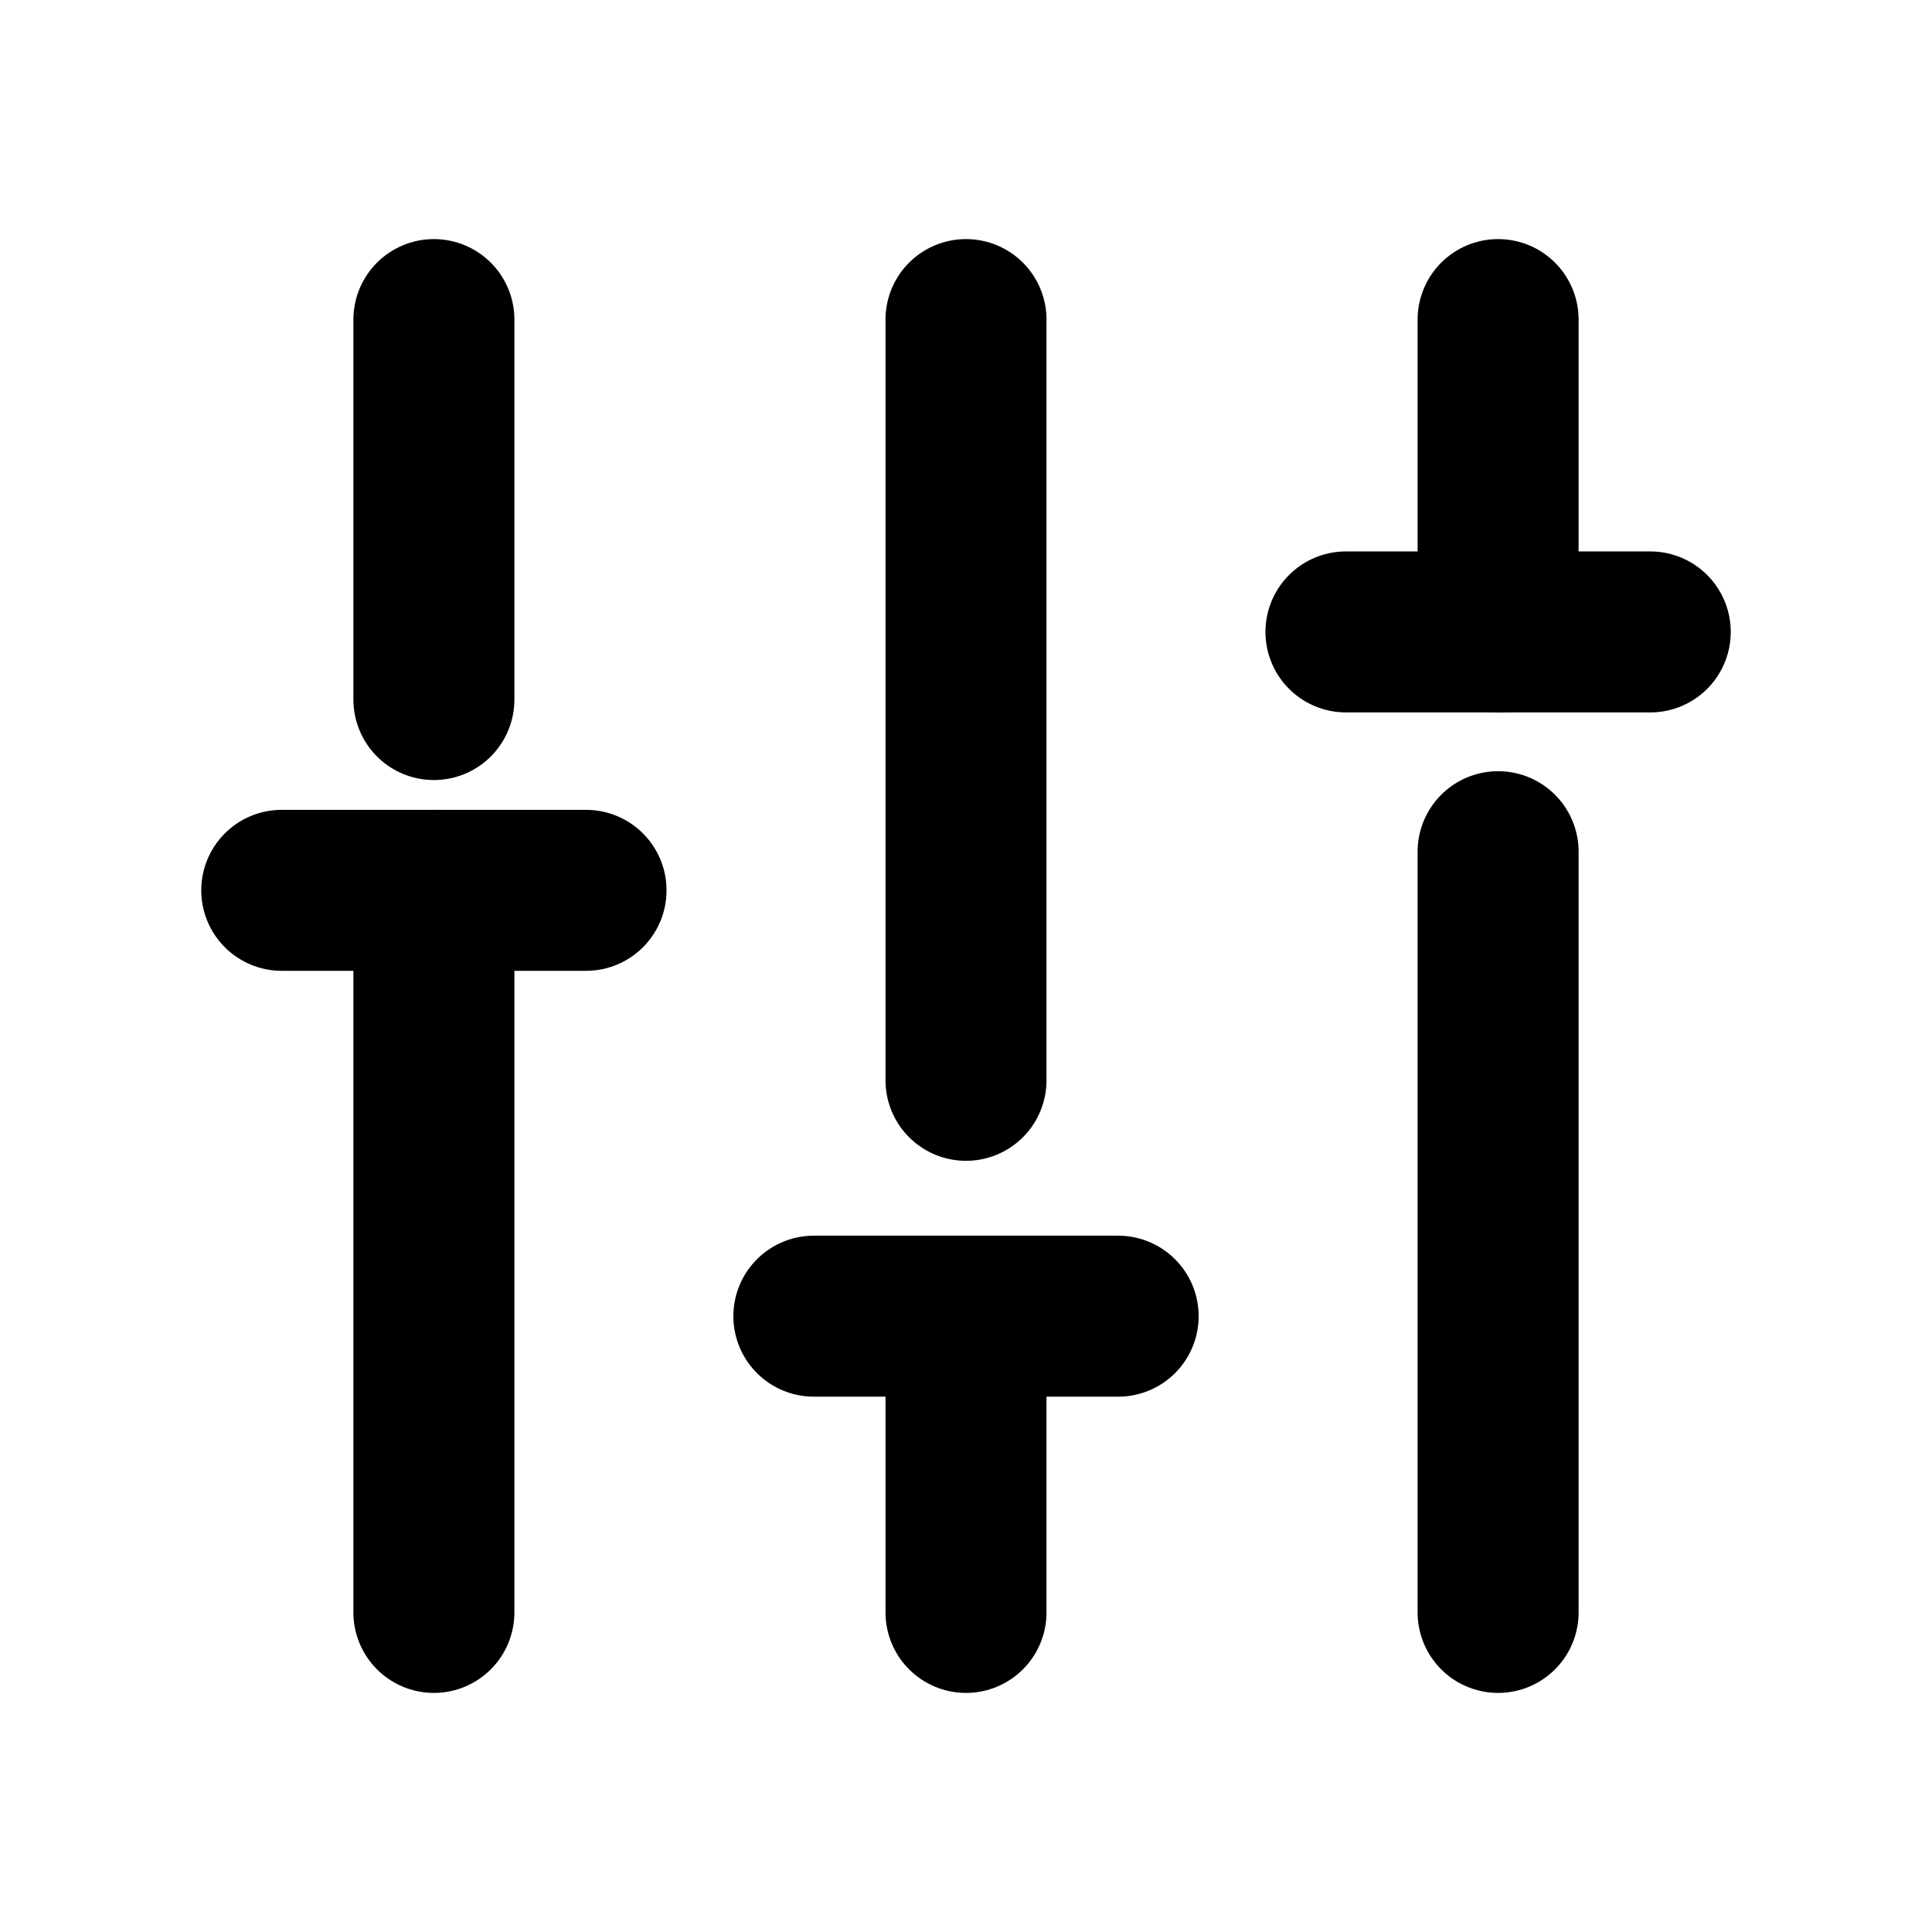 <svg id="Layer_1" data-name="Layer 1" xmlns="http://www.w3.org/2000/svg" viewBox="0 0 24 24"><defs><style>.cls-1{fill:none;stroke:#000;stroke-linecap:round;stroke-linejoin:round;stroke-width:2px;}</style></defs><line class="cls-1" x1="12" y1="16.35" x2="12" y2="20.03"/><line class="cls-1" x1="12" y1="3.97" x2="12" y2="13.42"/><line class="cls-1" x1="18.61" y1="10.58" x2="18.61" y2="20.03"/><line class="cls-1" x1="18.61" y1="3.97" x2="18.61" y2="7.85"/><line class="cls-1" x1="5.39" y1="11.06" x2="5.39" y2="20.03"/><line class="cls-1" x1="5.39" y1="3.97" x2="5.39" y2="8.69"/><line class="cls-1" x1="3.5" y1="11.06" x2="7.28" y2="11.06"/><line class="cls-1" x1="10.11" y1="16.35" x2="13.89" y2="16.35"/><line class="cls-1" x1="16.72" y1="7.85" x2="20.5" y2="7.85"/></svg>